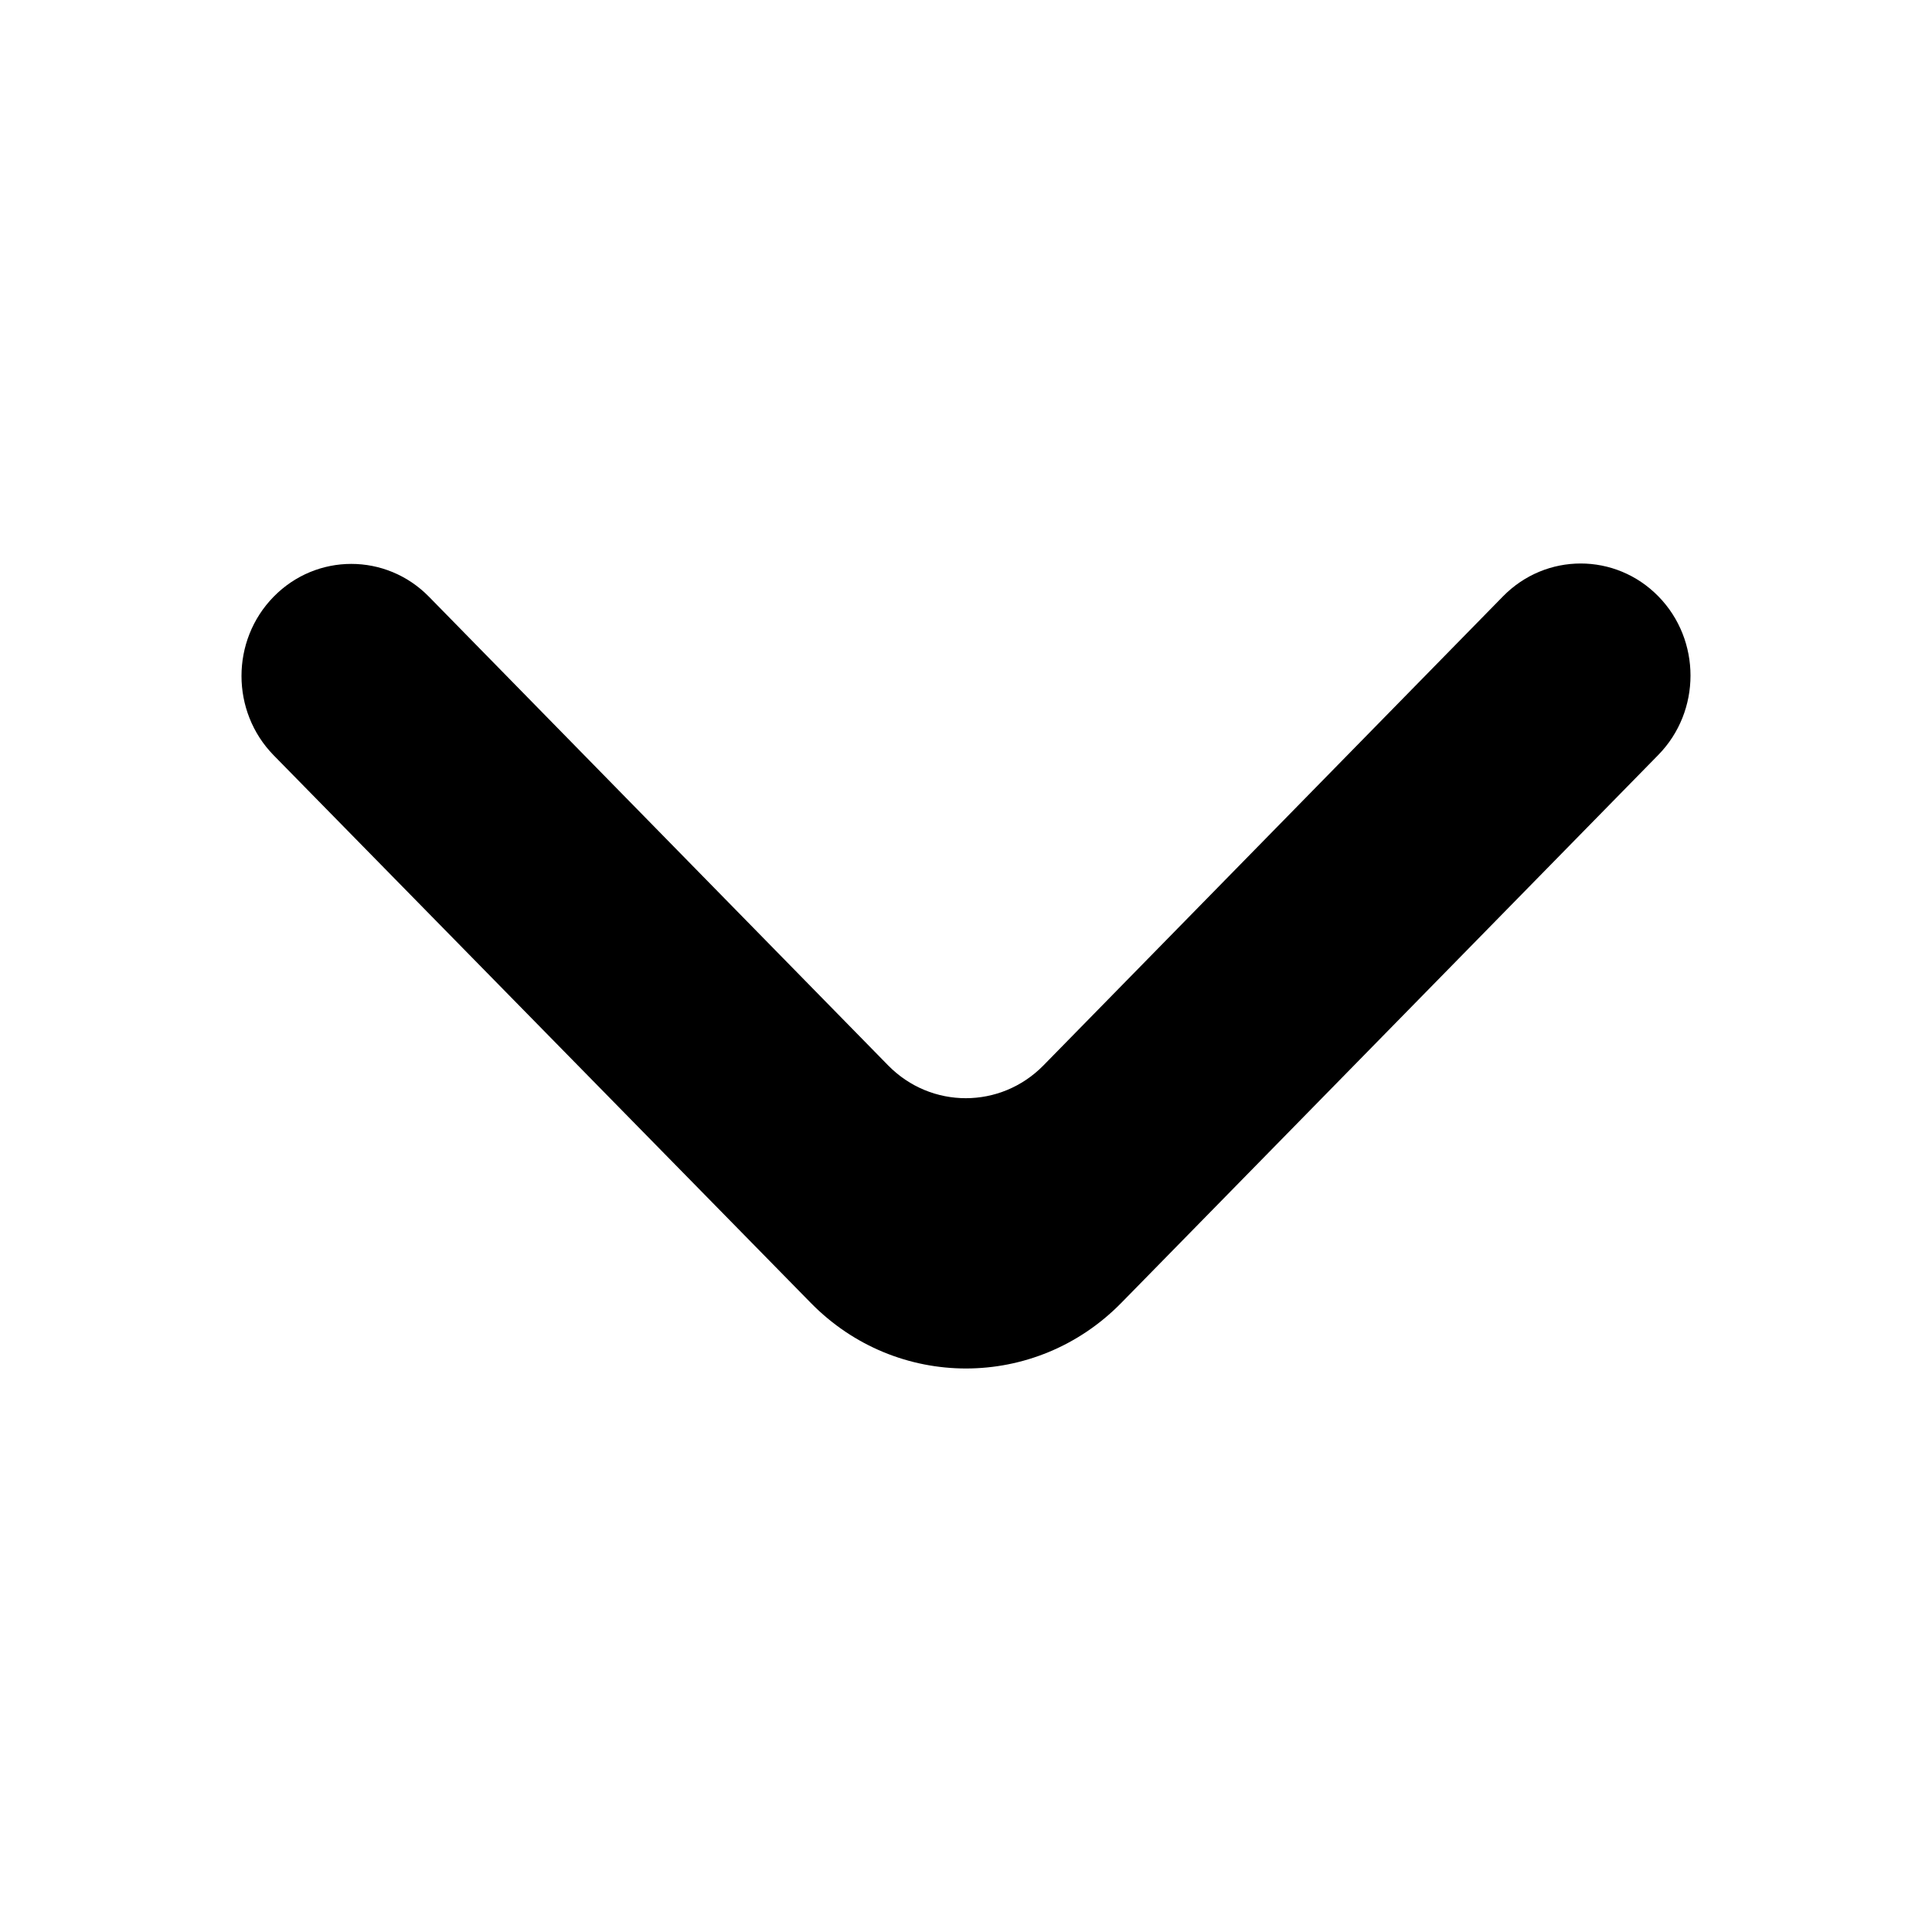 <svg width="24" height="24" viewBox="0 0 24 24" fill="none" xmlns="http://www.w3.org/2000/svg">
<path d="M3.399 7.413C2.867 7.956 2.867 8.838 3.399 9.382L10.073 16.186C11.138 17.272 12.865 17.271 13.93 16.184L20.601 9.377C21.133 8.833 21.133 7.951 20.601 7.408C20.068 6.864 19.204 6.864 18.671 7.408L12.962 13.235C12.429 13.778 11.566 13.778 11.033 13.235L5.329 7.413C4.796 6.869 3.932 6.869 3.399 7.413Z" fill="currentColor"/>
</svg>
